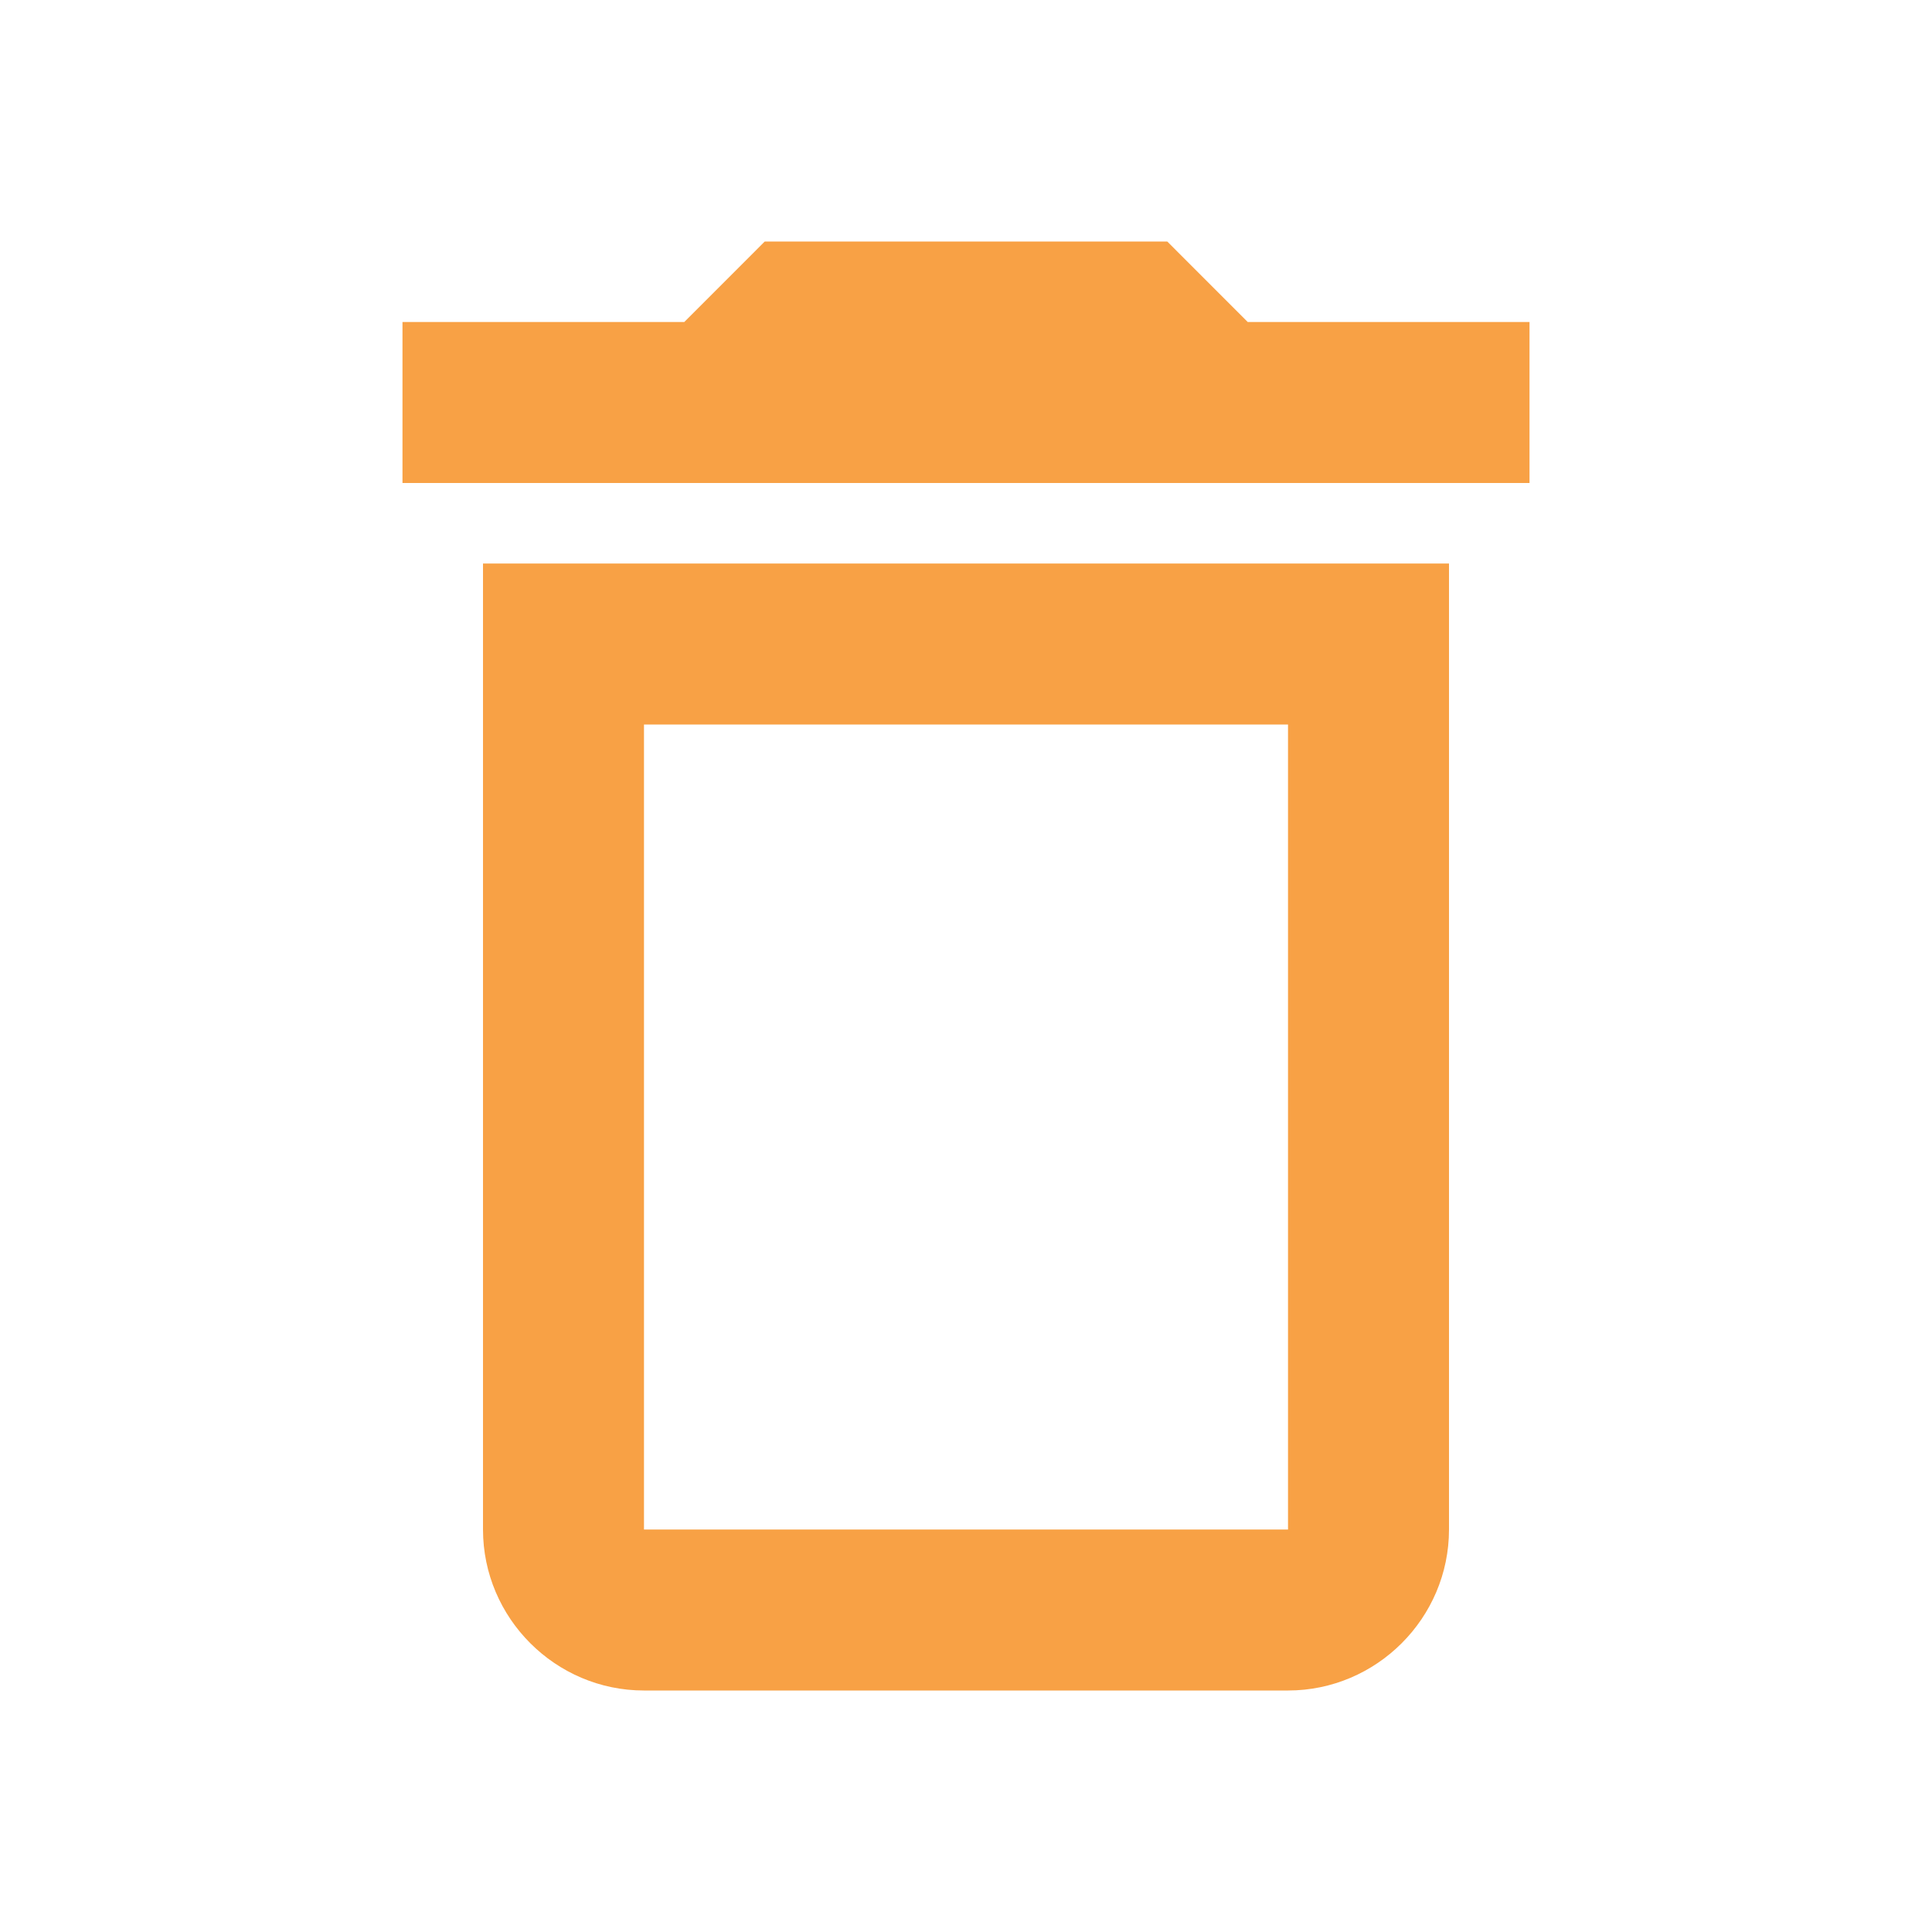 <svg width="40" height="40" viewBox="0 0 40 40" fill="none" xmlns="http://www.w3.org/2000/svg">
<path d="M10 31.667C10 33.5 11.5 35 13.333 35H26.667C28.5 35 30 33.5 30 31.667V11.667H10V31.667ZM13.333 15H26.667V31.667H13.333V15ZM25.833 6.667L24.167 5H15.833L14.167 6.667H8.333V10H31.667V6.667H25.833Z" fill="#F8A145"/>
</svg>
